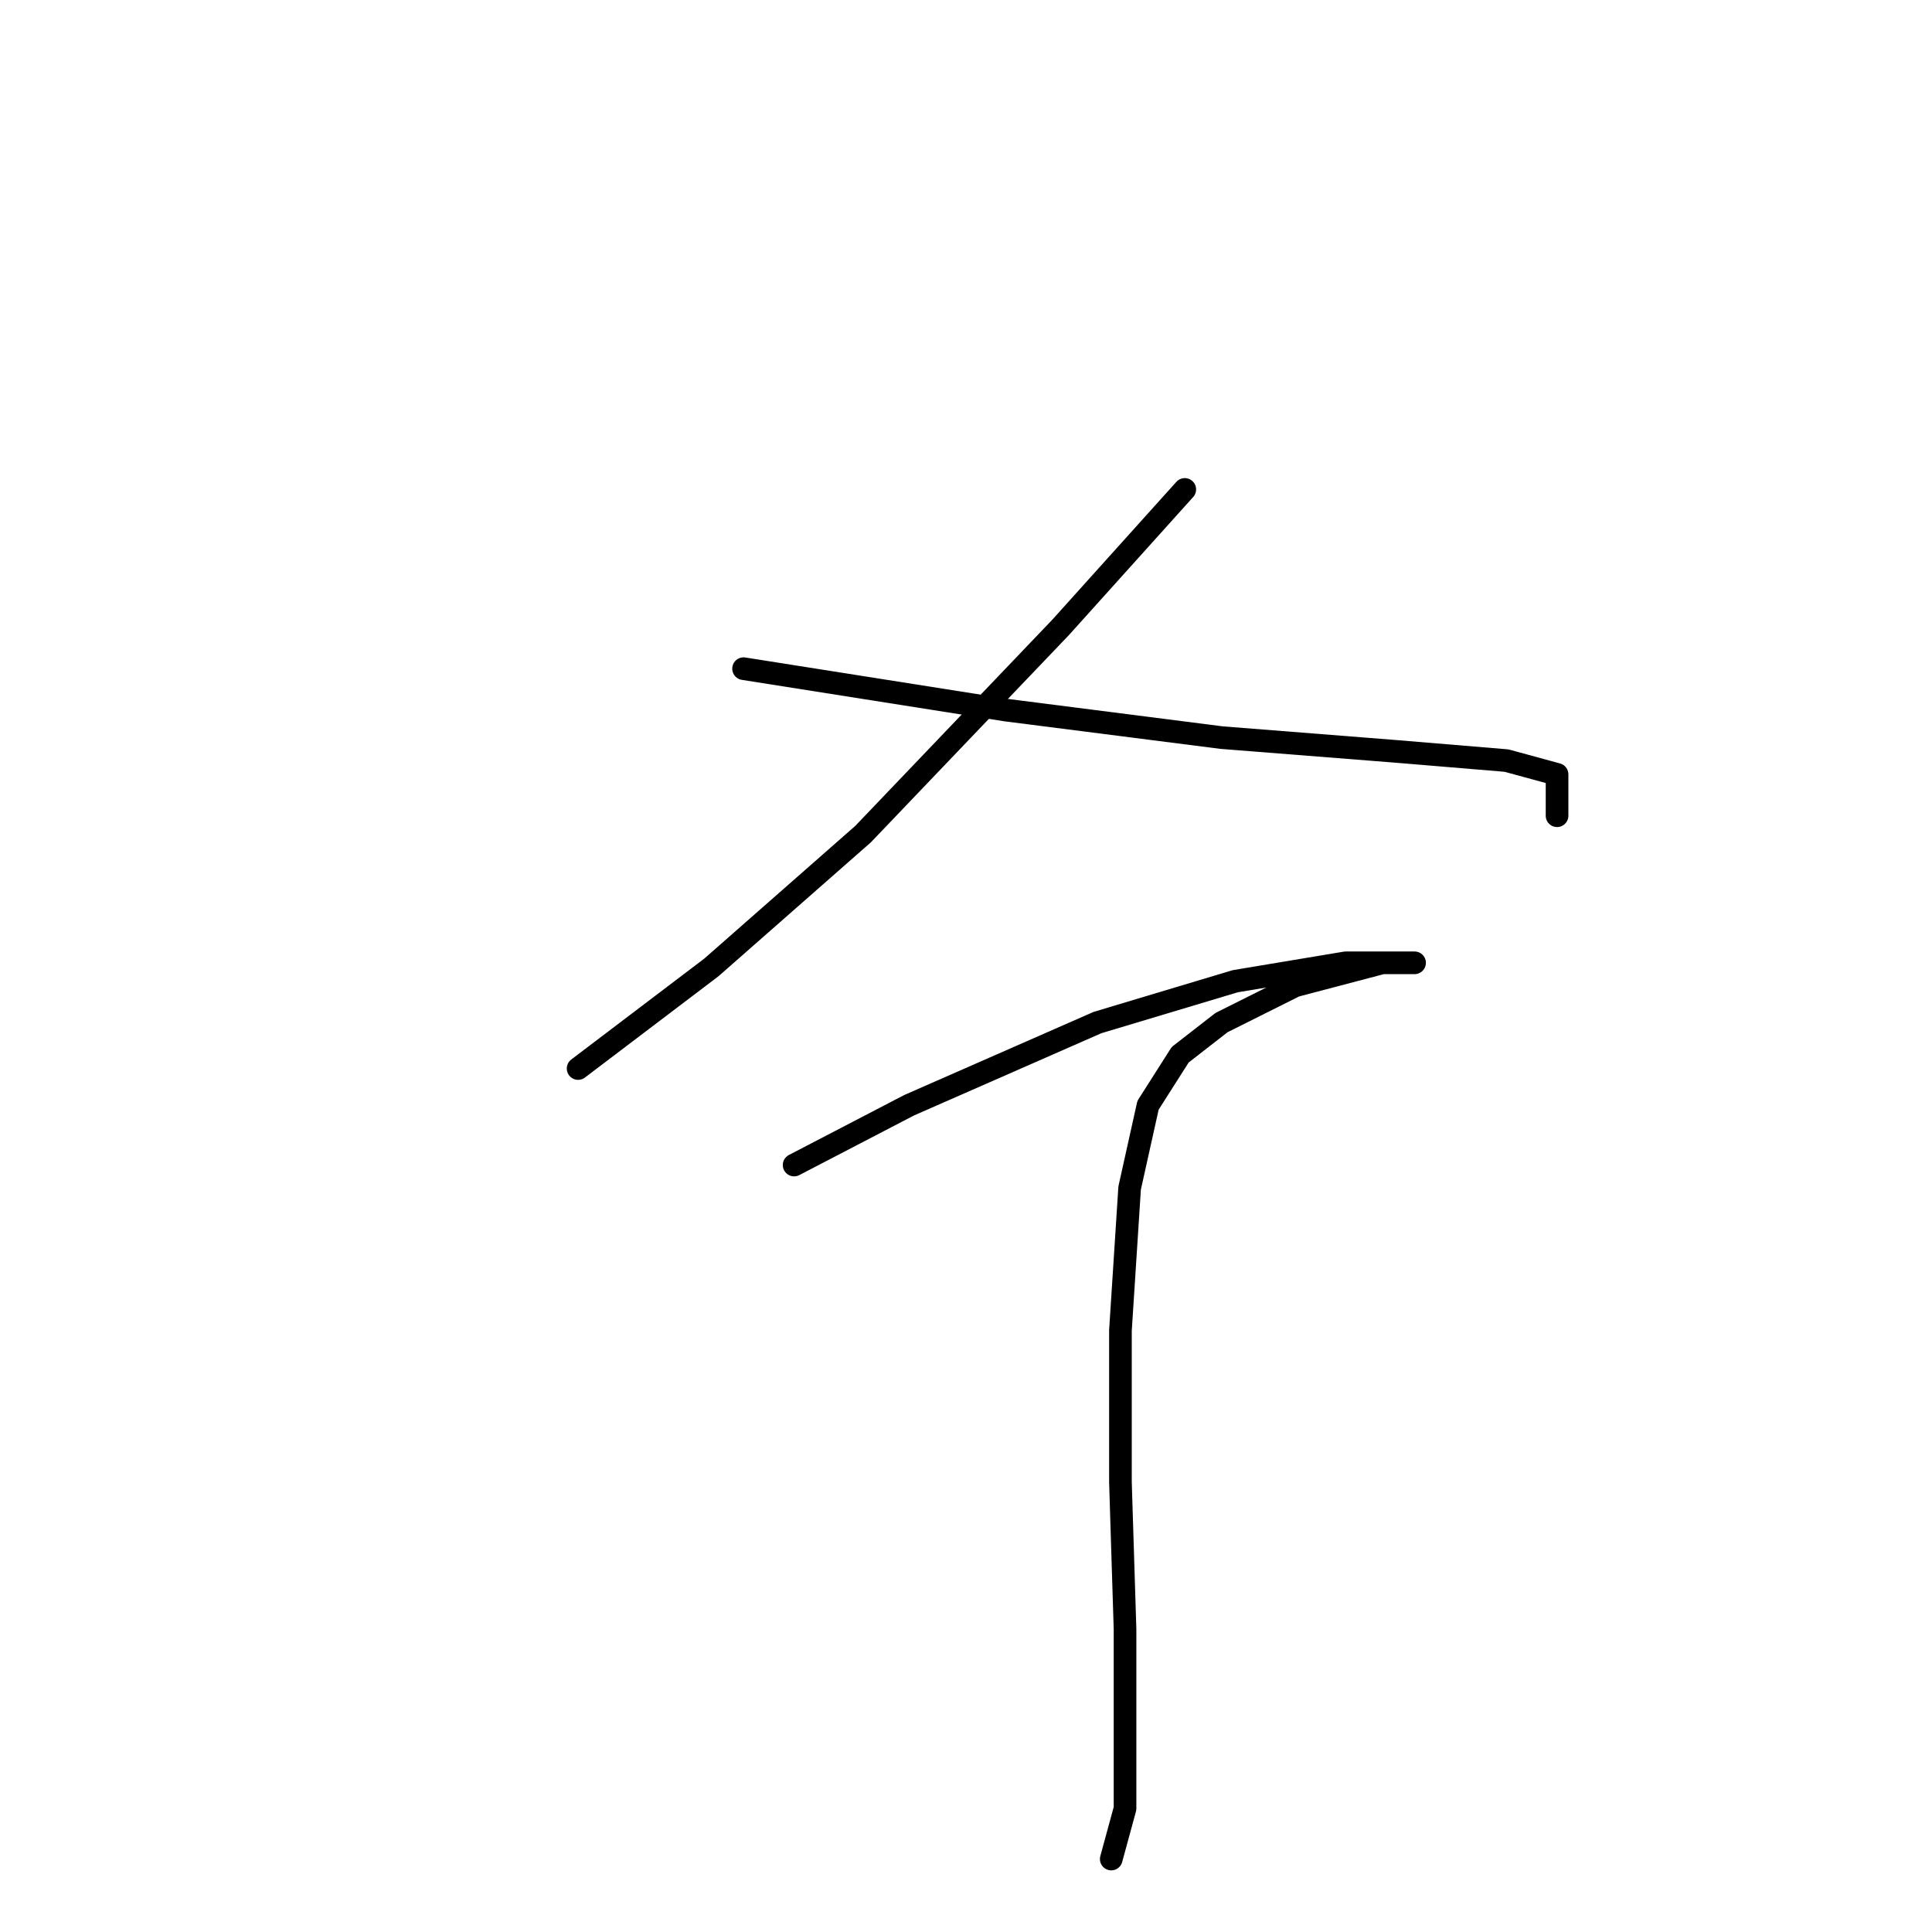 <?xml version="1.0" standalone="no"?>
    <svg width="256" height="256" xmlns="http://www.w3.org/2000/svg" version="1.1">
    <polyline stroke="black" stroke-width="3" stroke-linecap="round" fill="transparent" stroke-linejoin="round" points="156.99 64.851 140.547 83.121 114.36 110.526 94.263 128.187 76.602 141.585 76.602 141.585 " />
        <polyline stroke="black" stroke-width="3" stroke-linecap="round" fill="transparent" stroke-linejoin="round" points="98.526 88.602 133.239 94.083 161.862 97.737 185.003 99.564 199.619 100.782 206.318 102.609 206.318 108.09 206.318 108.09 " />
        <polyline stroke="black" stroke-width="3" stroke-linecap="round" fill="transparent" stroke-linejoin="round" points="105.225 154.374 120.45 146.457 145.419 135.495 163.689 130.014 178.304 127.578 185.612 127.578 187.439 127.578 183.176 127.578 171.605 130.623 161.862 135.495 156.381 139.758 152.118 146.457 149.682 157.419 148.464 176.298 148.464 196.394 149.073 215.882 149.073 231.107 149.073 239.633 147.246 246.332 147.246 246.332 " />
        </svg>